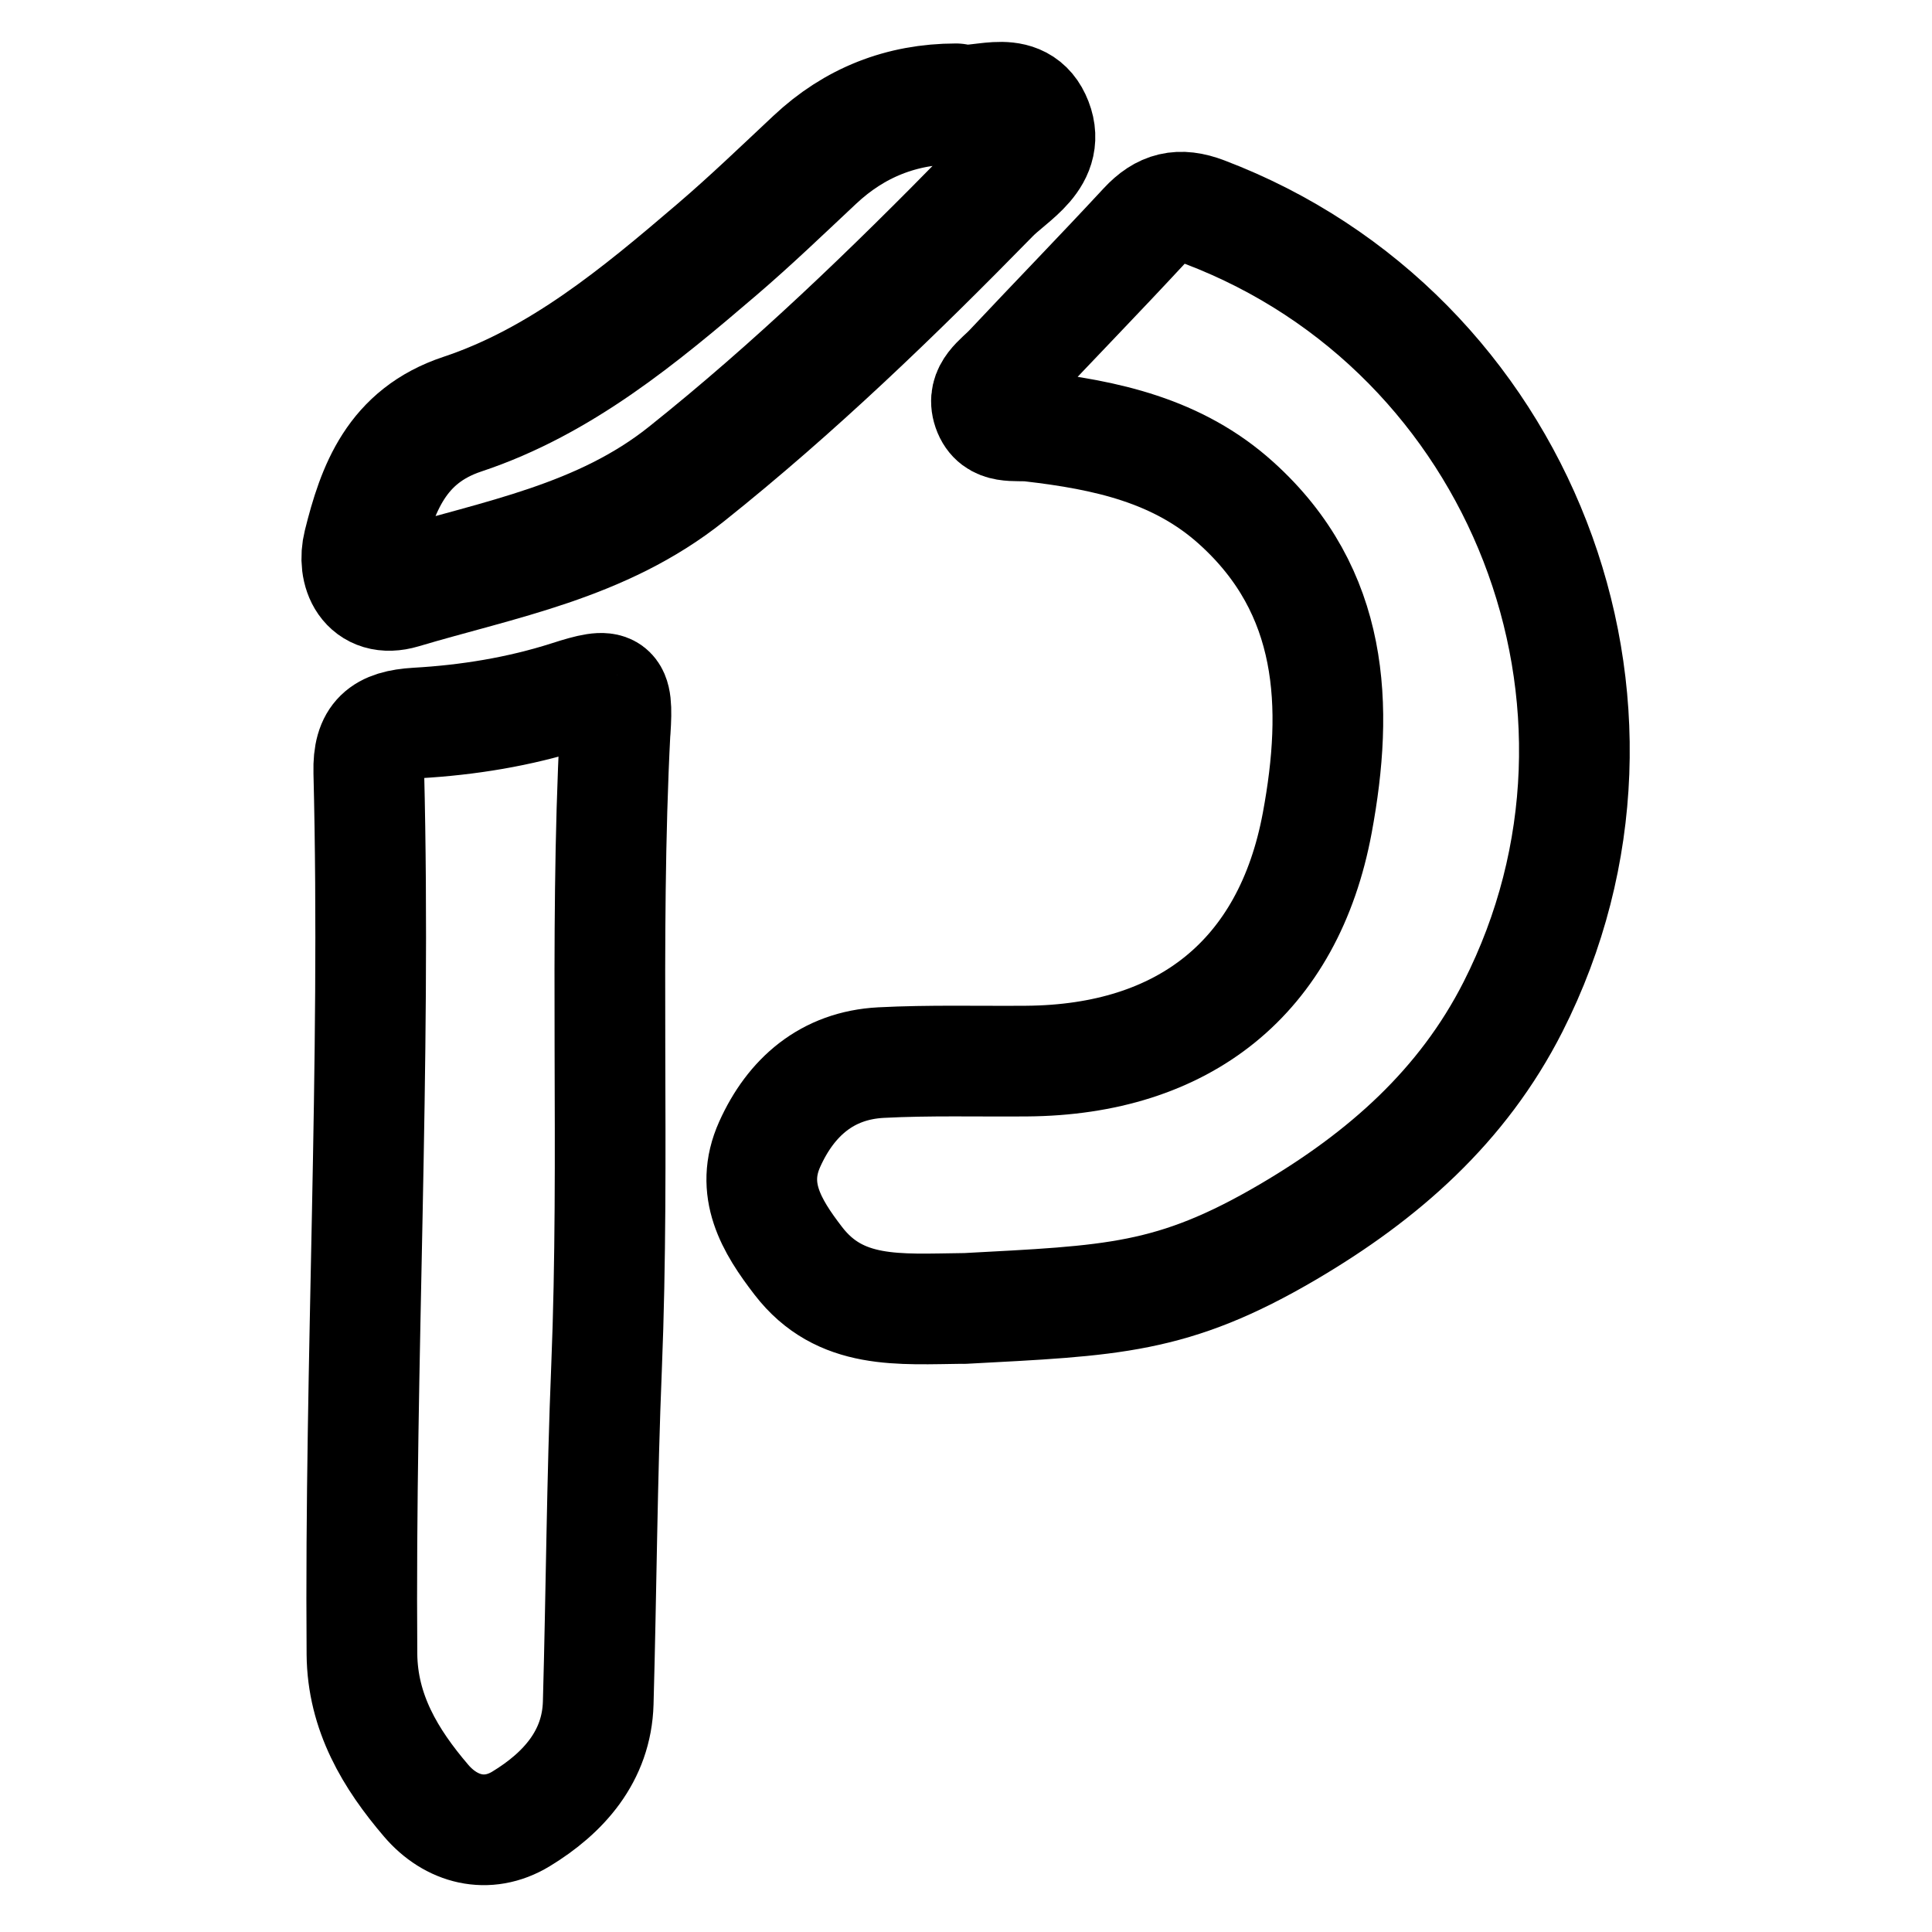 <?xml version="1.0" encoding="UTF-8"?>
<svg id="_图层_1" data-name=" 图层 1" xmlns="http://www.w3.org/2000/svg" viewBox="0 0 192 192">
  <defs>
    <style>
      .cls-1 {
        stroke-width: 12px;
      }

      .cls-1, .cls-2 {
        fill: none;
        stroke: #000;
        stroke-linecap: round;
        stroke-linejoin: round;
      }

      .cls-2 {
        stroke-width: 11px;
      }
    </style>
  </defs>
  <path id="path_0" data-name="path 0" class="cls-2" d="m95.76,130.03c-6.43.07-12.28.66-16.42-4.72-2.69-3.49-4.86-7.12-2.85-11.59,2.11-4.7,5.72-7.84,11.06-8.12,4.81-.25,9.65-.11,14.48-.15,15.58-.12,26.02-8.28,28.88-23.69,2.15-11.58,1.7-22.97-8.05-31.76-5.8-5.24-12.96-6.77-20.39-7.63-1.56-.18-3.58.39-4.29-1.66-.67-1.96,1.08-2.96,2.17-4.13,4.44-4.73,8.96-9.37,13.36-14.12,1.76-1.9,3.5-2.34,6.01-1.38,31.46,11.95,45.87,48.97,30.64,78.98-5.01,9.87-12.89,16.8-22.33,22.35-11.51,6.76-17.51,6.84-32.26,7.63Z"/>
  <path id="path_1" data-name="path 1" class="cls-2" d="m61.13,72.59c-1.09,21.08,0,42.19-.85,63.26-.46,11.14-.52,22.26-.83,33.39-.15,5.3-3.46,8.96-7.67,11.52-3.36,2.04-6.97,1.07-9.43-1.81-3.55-4.15-6.33-8.76-6.38-14.57-.22-29.23,1.41-58.44.68-87.66-.09-3.53,1.33-4.67,4.76-4.87,5.1-.29,10.18-1.11,15.09-2.68,4.46-1.44,4.94-1.13,4.64,3.42Z"/>
  <path id="path_2" data-name="path 2" class="cls-1" d="m95,10.32c2.24.64,5.96-1.56,7.44,1.6,1.66,3.53-2.11,5.32-4.1,7.37-9.57,9.78-19.4,19.27-30.12,27.82-8.42,6.72-18.57,8.46-28.33,11.37-3.22.95-4.4-1.8-3.77-4.33,1.4-5.64,3.3-10.82,9.83-12.99,9.74-3.24,17.61-9.78,25.32-16.38,3.33-2.85,6.5-5.9,9.7-8.9q5.91-5.55,14.04-5.56Z"/>
</svg>
